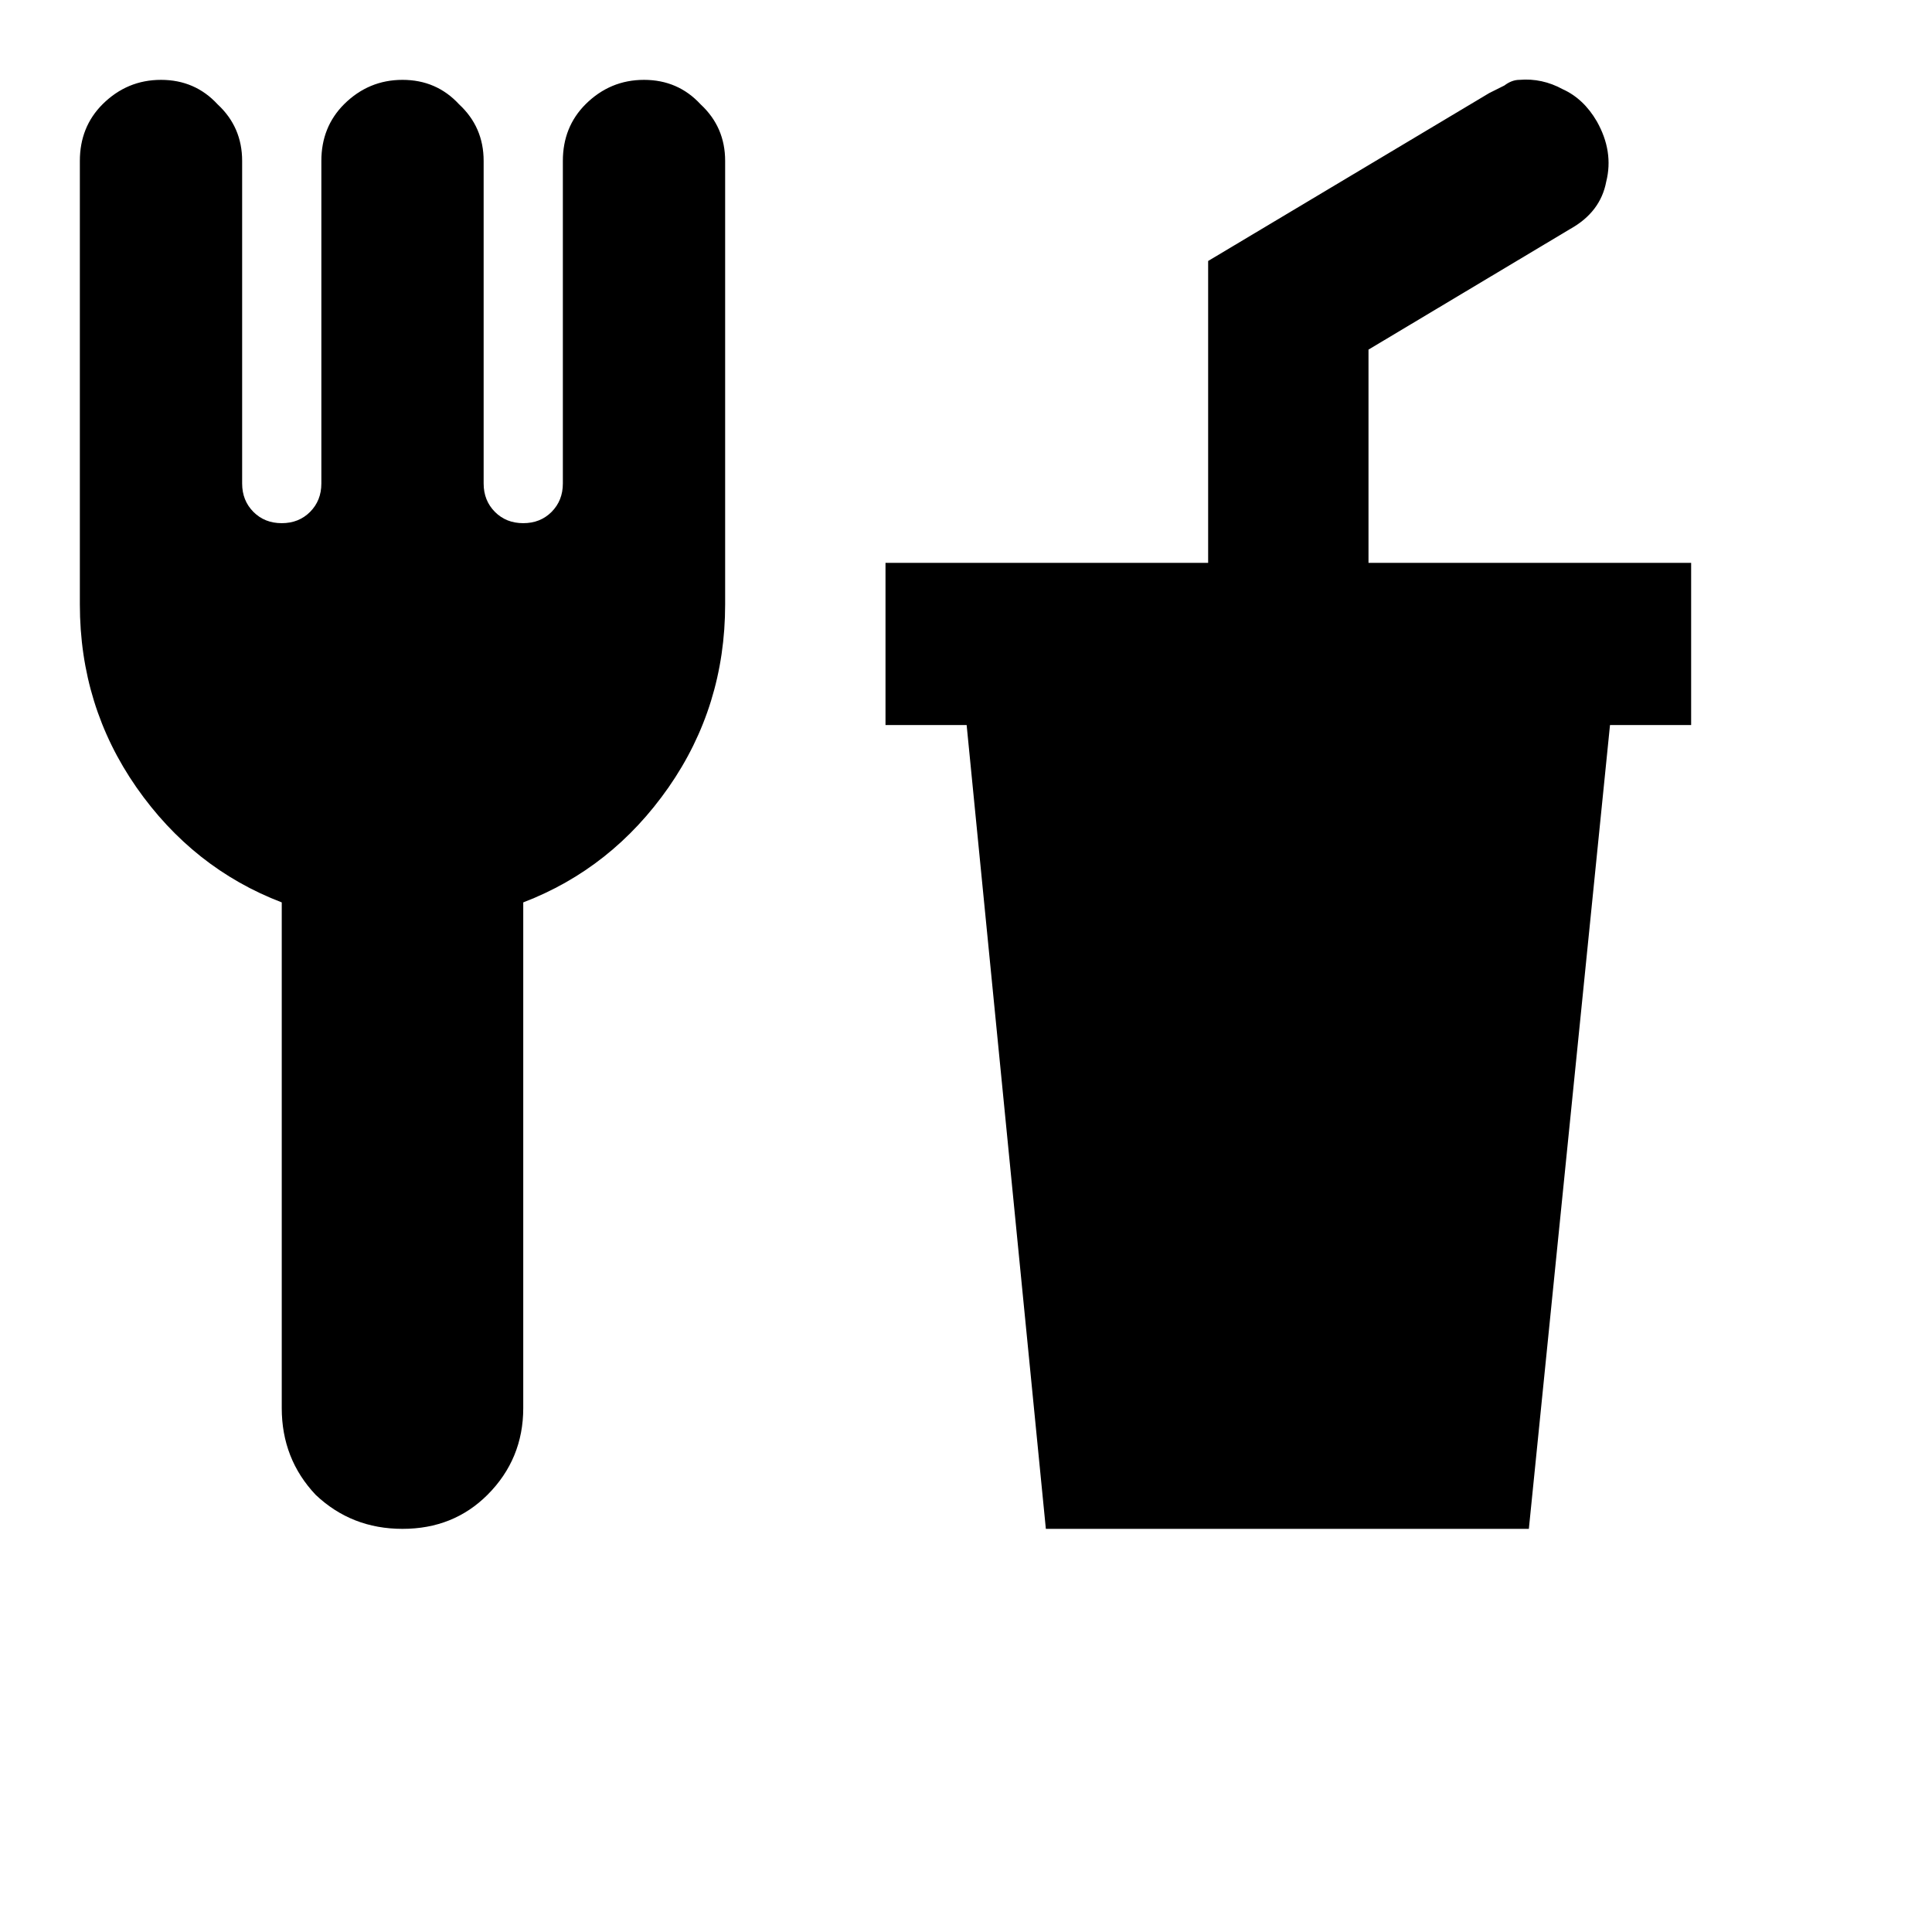 <svg fill="currentColor" viewBox="0 0 24 24" id="foodForkDrink" height="1em" width="1em">
      <path d="M2 0.992C1.719 0.992 1.477 1.093 1.273 1.296C1.086 1.484 0.992 1.718 0.992 1.999V7.507C0.992 8.351 1.227 9.109 1.695 9.781C2.164 10.453 2.766 10.929 3.5 11.21V17.492C3.5 17.913 3.641 18.273 3.922 18.57C4.219 18.851 4.578 18.992 5 18.992C5.422 18.992 5.773 18.851 6.055 18.57C6.352 18.273 6.5 17.913 6.5 17.492V11.21C7.234 10.929 7.836 10.453 8.305 9.781C8.773 9.109 9.008 8.351 9.008 7.507V1.999C9.008 1.718 8.906 1.484 8.703 1.296C8.516 1.093 8.281 0.992 8 0.992C7.719 0.992 7.477 1.093 7.273 1.296C7.086 1.484 6.992 1.718 6.992 1.999V6.007C6.992 6.148 6.945 6.265 6.852 6.359C6.758 6.453 6.641 6.499 6.5 6.499C6.359 6.499 6.242 6.453 6.148 6.359C6.055 6.265 6.008 6.148 6.008 6.007V1.999C6.008 1.718 5.906 1.484 5.703 1.296C5.516 1.093 5.281 0.992 5 0.992C4.719 0.992 4.477 1.093 4.273 1.296C4.086 1.484 3.992 1.718 3.992 1.999V6.007C3.992 6.148 3.945 6.265 3.852 6.359C3.758 6.453 3.641 6.499 3.5 6.499C3.359 6.499 3.242 6.453 3.148 6.359C3.055 6.265 3.008 6.148 3.008 6.007V1.999C3.008 1.718 2.906 1.484 2.703 1.296C2.516 1.093 2.281 0.992 2 0.992ZM18.875 0.992C18.812 0.992 18.75 1.015 18.688 1.062C18.625 1.093 18.562 1.124 18.5 1.156L15.008 3.242V6.992H11V9.007H12.008L12.992 18.992H18.992L20 9.007H21.008V6.992H17V4.343L19.508 2.843C19.758 2.703 19.906 2.507 19.953 2.257C20.016 2.007 19.977 1.757 19.836 1.507C19.727 1.32 19.586 1.187 19.414 1.109C19.242 1.015 19.062 0.976 18.875 0.992Z" />
</svg>

